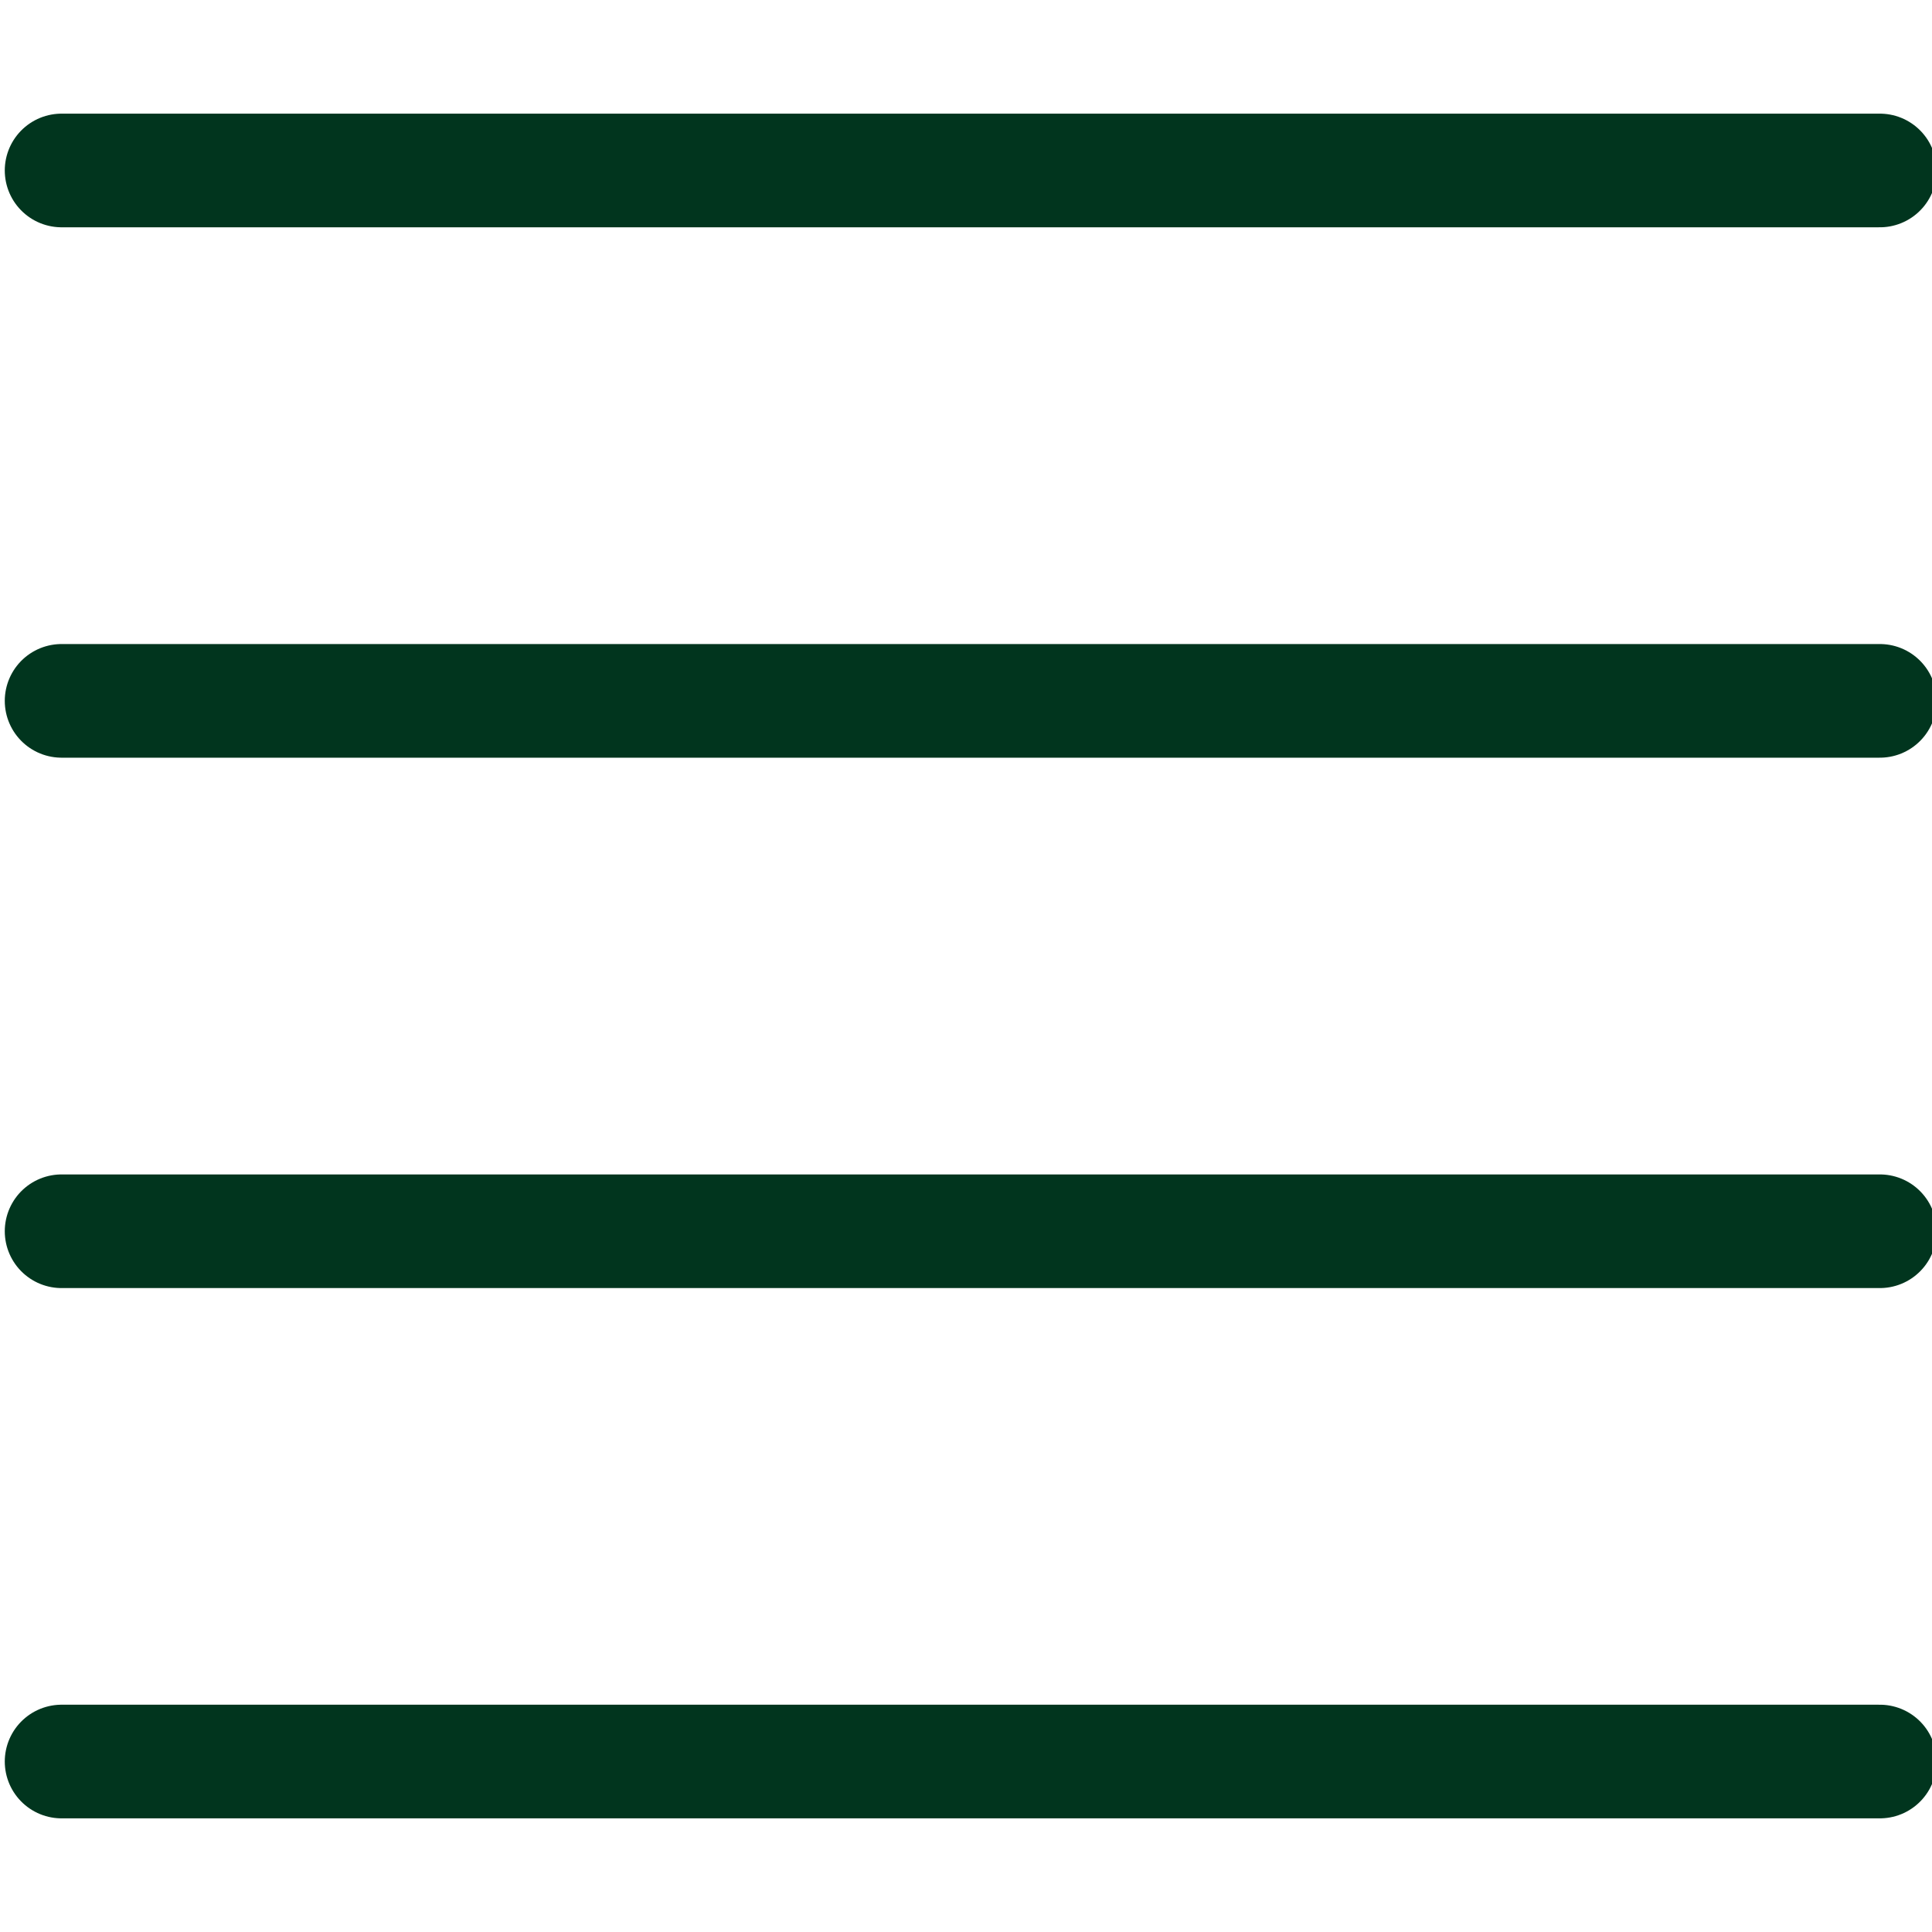 <?xml version="1.0" encoding="utf-8"?>
<!-- Generator: Adobe Illustrator 16.0.4, SVG Export Plug-In . SVG Version: 6.00 Build 0)  -->
<!DOCTYPE svg PUBLIC "-//W3C//DTD SVG 1.1//EN" "http://www.w3.org/Graphics/SVG/1.1/DTD/svg11.dtd">
<svg version="1.1" id="Layer_1" xmlns="http://www.w3.org/2000/svg" xmlns:xlink="http://www.w3.org/1999/xlink" x="0px" y="0px"
	 width="17px" height="17px" viewBox="0 0 17 17" enable-background="new 0 0 17 17" xml:space="preserve">
<g>
	<line fill="none" stroke="#01351e" stroke-linecap="round" stroke-miterlimit="10" x1="16.541" y1="1.5" x2="0.542" y2="1.5"/>
	<line fill="none" stroke="#01351e" stroke-linecap="round" stroke-miterlimit="10" x1="16.541" y1="6.167" x2="0.542" y2="6.167"/>
	
		<line fill="none" stroke="#01351e" stroke-linecap="round" stroke-miterlimit="10" x1="16.541" y1="10.834" x2="0.542" y2="10.834"/>
	<line fill="none" stroke="#01351e" stroke-linecap="round" stroke-miterlimit="10" x1="16.541" y1="15.5" x2="0.542" y2="15.5"/>
</g>
</svg>
